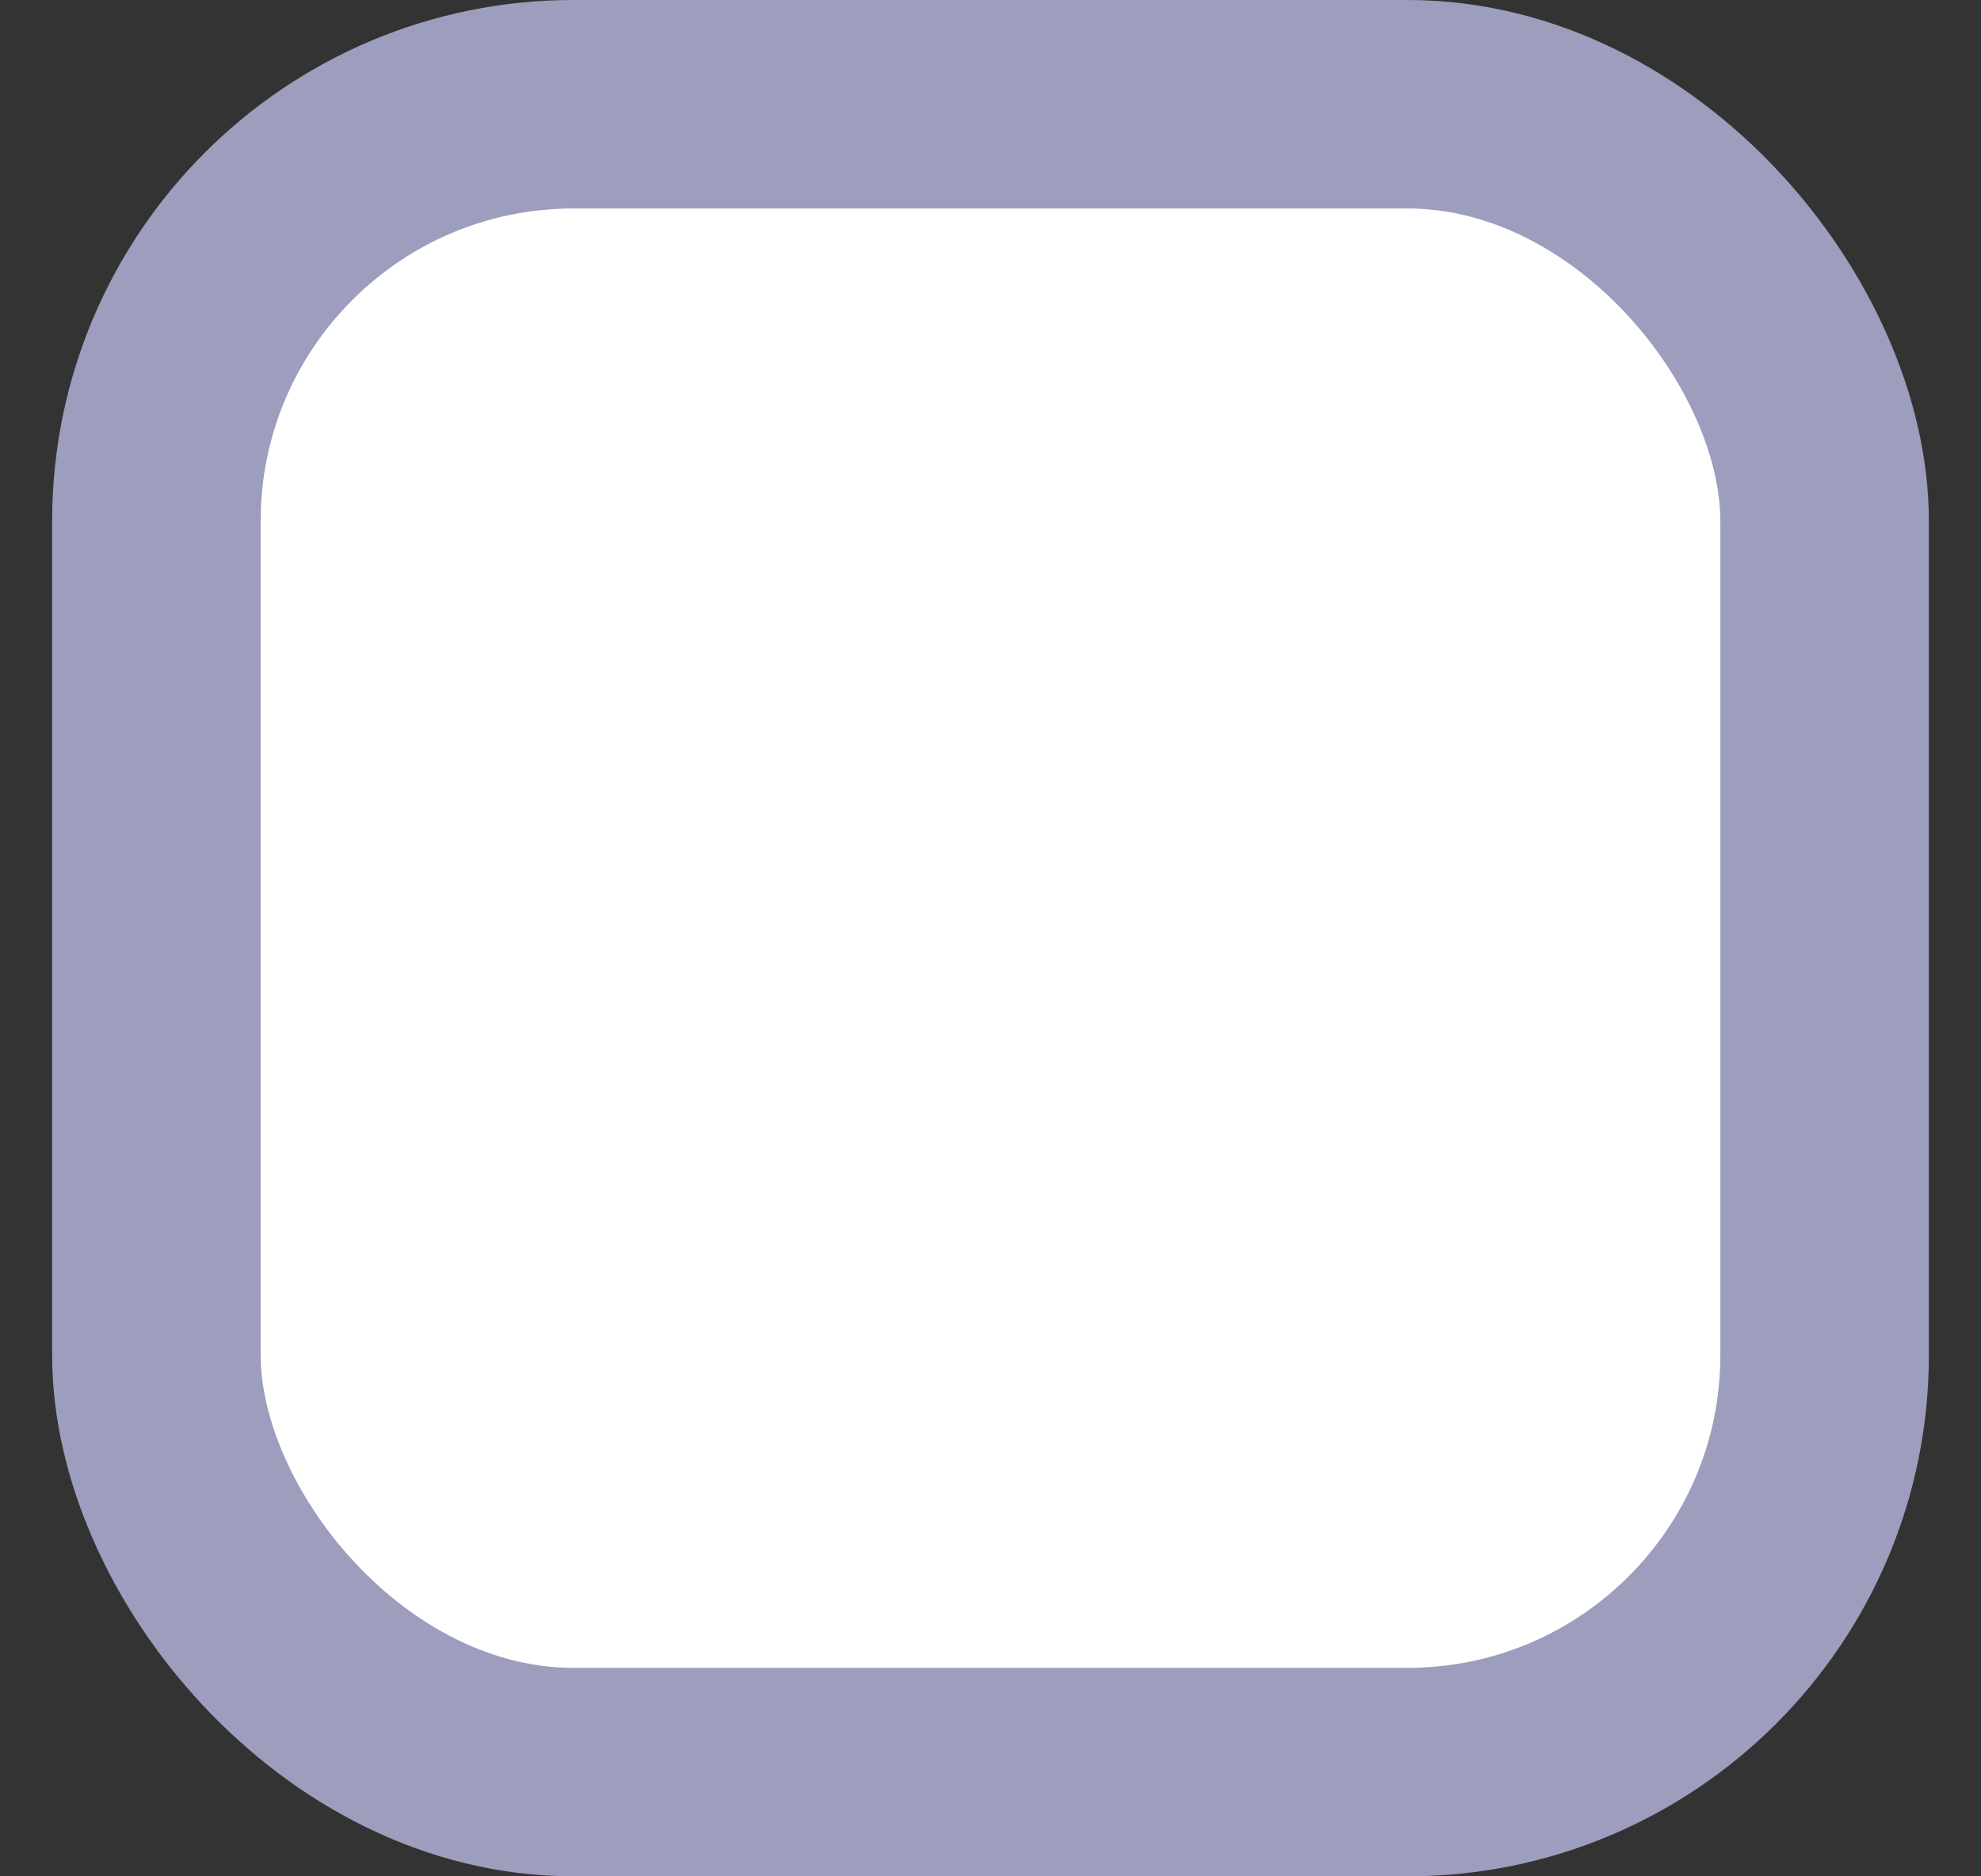 <svg width="19" height="18" viewBox="0 0 19 18" fill="none" xmlns="http://www.w3.org/2000/svg">
<rect x="0" y="0" width="19" height="18" fill="#333333" stroke="none"/>
<rect x="1.5" y="1" width="16" height="16" rx="4" fill="white"/>
<rect x="1.5" y="1" width="16" height="16" rx="4" stroke="#9D9DBE" stroke-width="2"/>
<path d="M5.5 8.667L8.357 12L13.5 6" stroke="white" stroke-width="2"/>
</svg>
